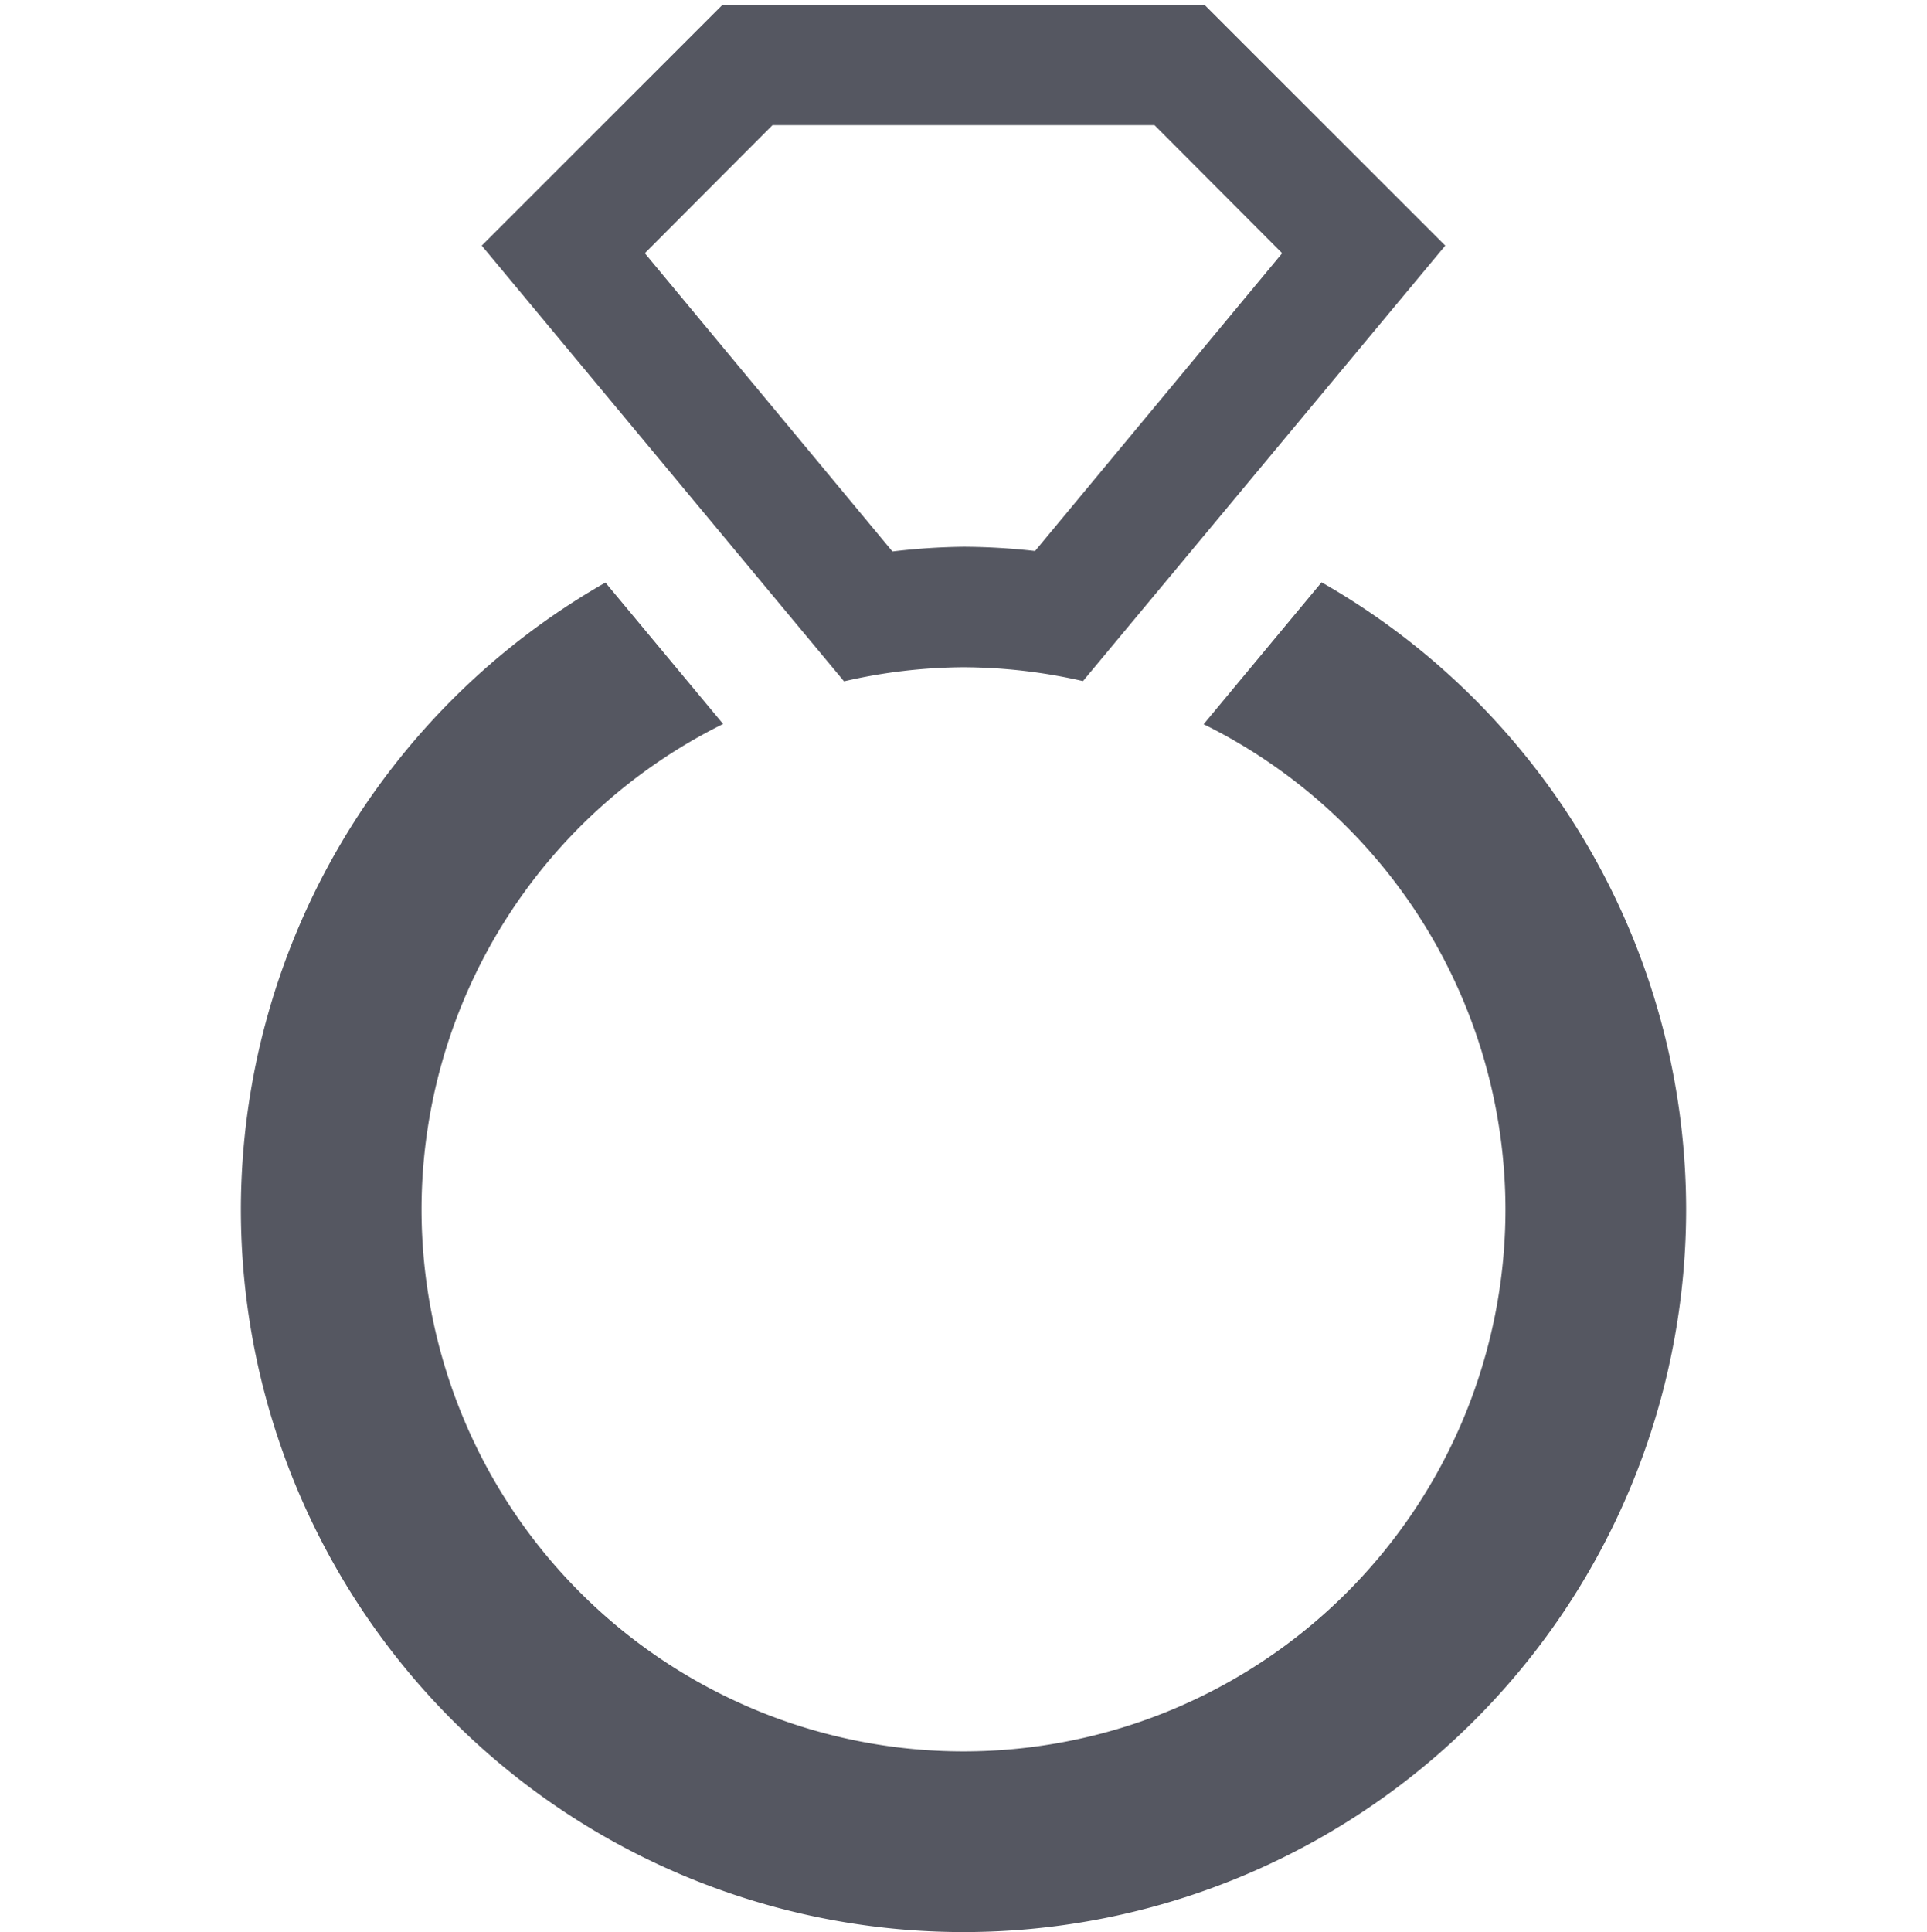 <svg xmlns="http://www.w3.org/2000/svg" xmlns:svg="http://www.w3.org/2000/svg" id="svg6" width="16" height="16.04" version="1.1"><path id="path841" d="M 6 0.039 L 4 2.039 L 7.008 5.656 A 4.5 4.5 0 0 1 8 5.539 A 4.5 4.5 0 0 1 8.992 5.654 L 12 2.039 L 10 0.039 L 6 0.039 z M 6.414 1.039 L 9.586 1.039 L 10.646 2.102 L 8.594 4.574 A 5.5 5.5 0 0 0 8 4.539 A 5.5 5.5 0 0 0 7.41 4.578 L 5.354 2.102 L 6.414 1.039 z M 10.973 4.834 L 9.994 6.012 A 4.5 4.5 0 0 1 12.5 10.039 A 4.5 4.5 0 0 1 8 14.539 A 4.5 4.5 0 0 1 3.5 10.039 A 4.5 4.5 0 0 1 6.004 6.01 L 5.027 4.836 A 6 6 0 0 0 2 10.039 A 6 6 0 0 0 8 16.039 A 6 6 0 0 0 14 10.039 A 6 6 0 0 0 10.973 4.834 z" style="fill:#555761;stroke:none;stroke-width:1px;stroke-linecap:butt;stroke-linejoin:miter;stroke-opacity:1"/></svg>
